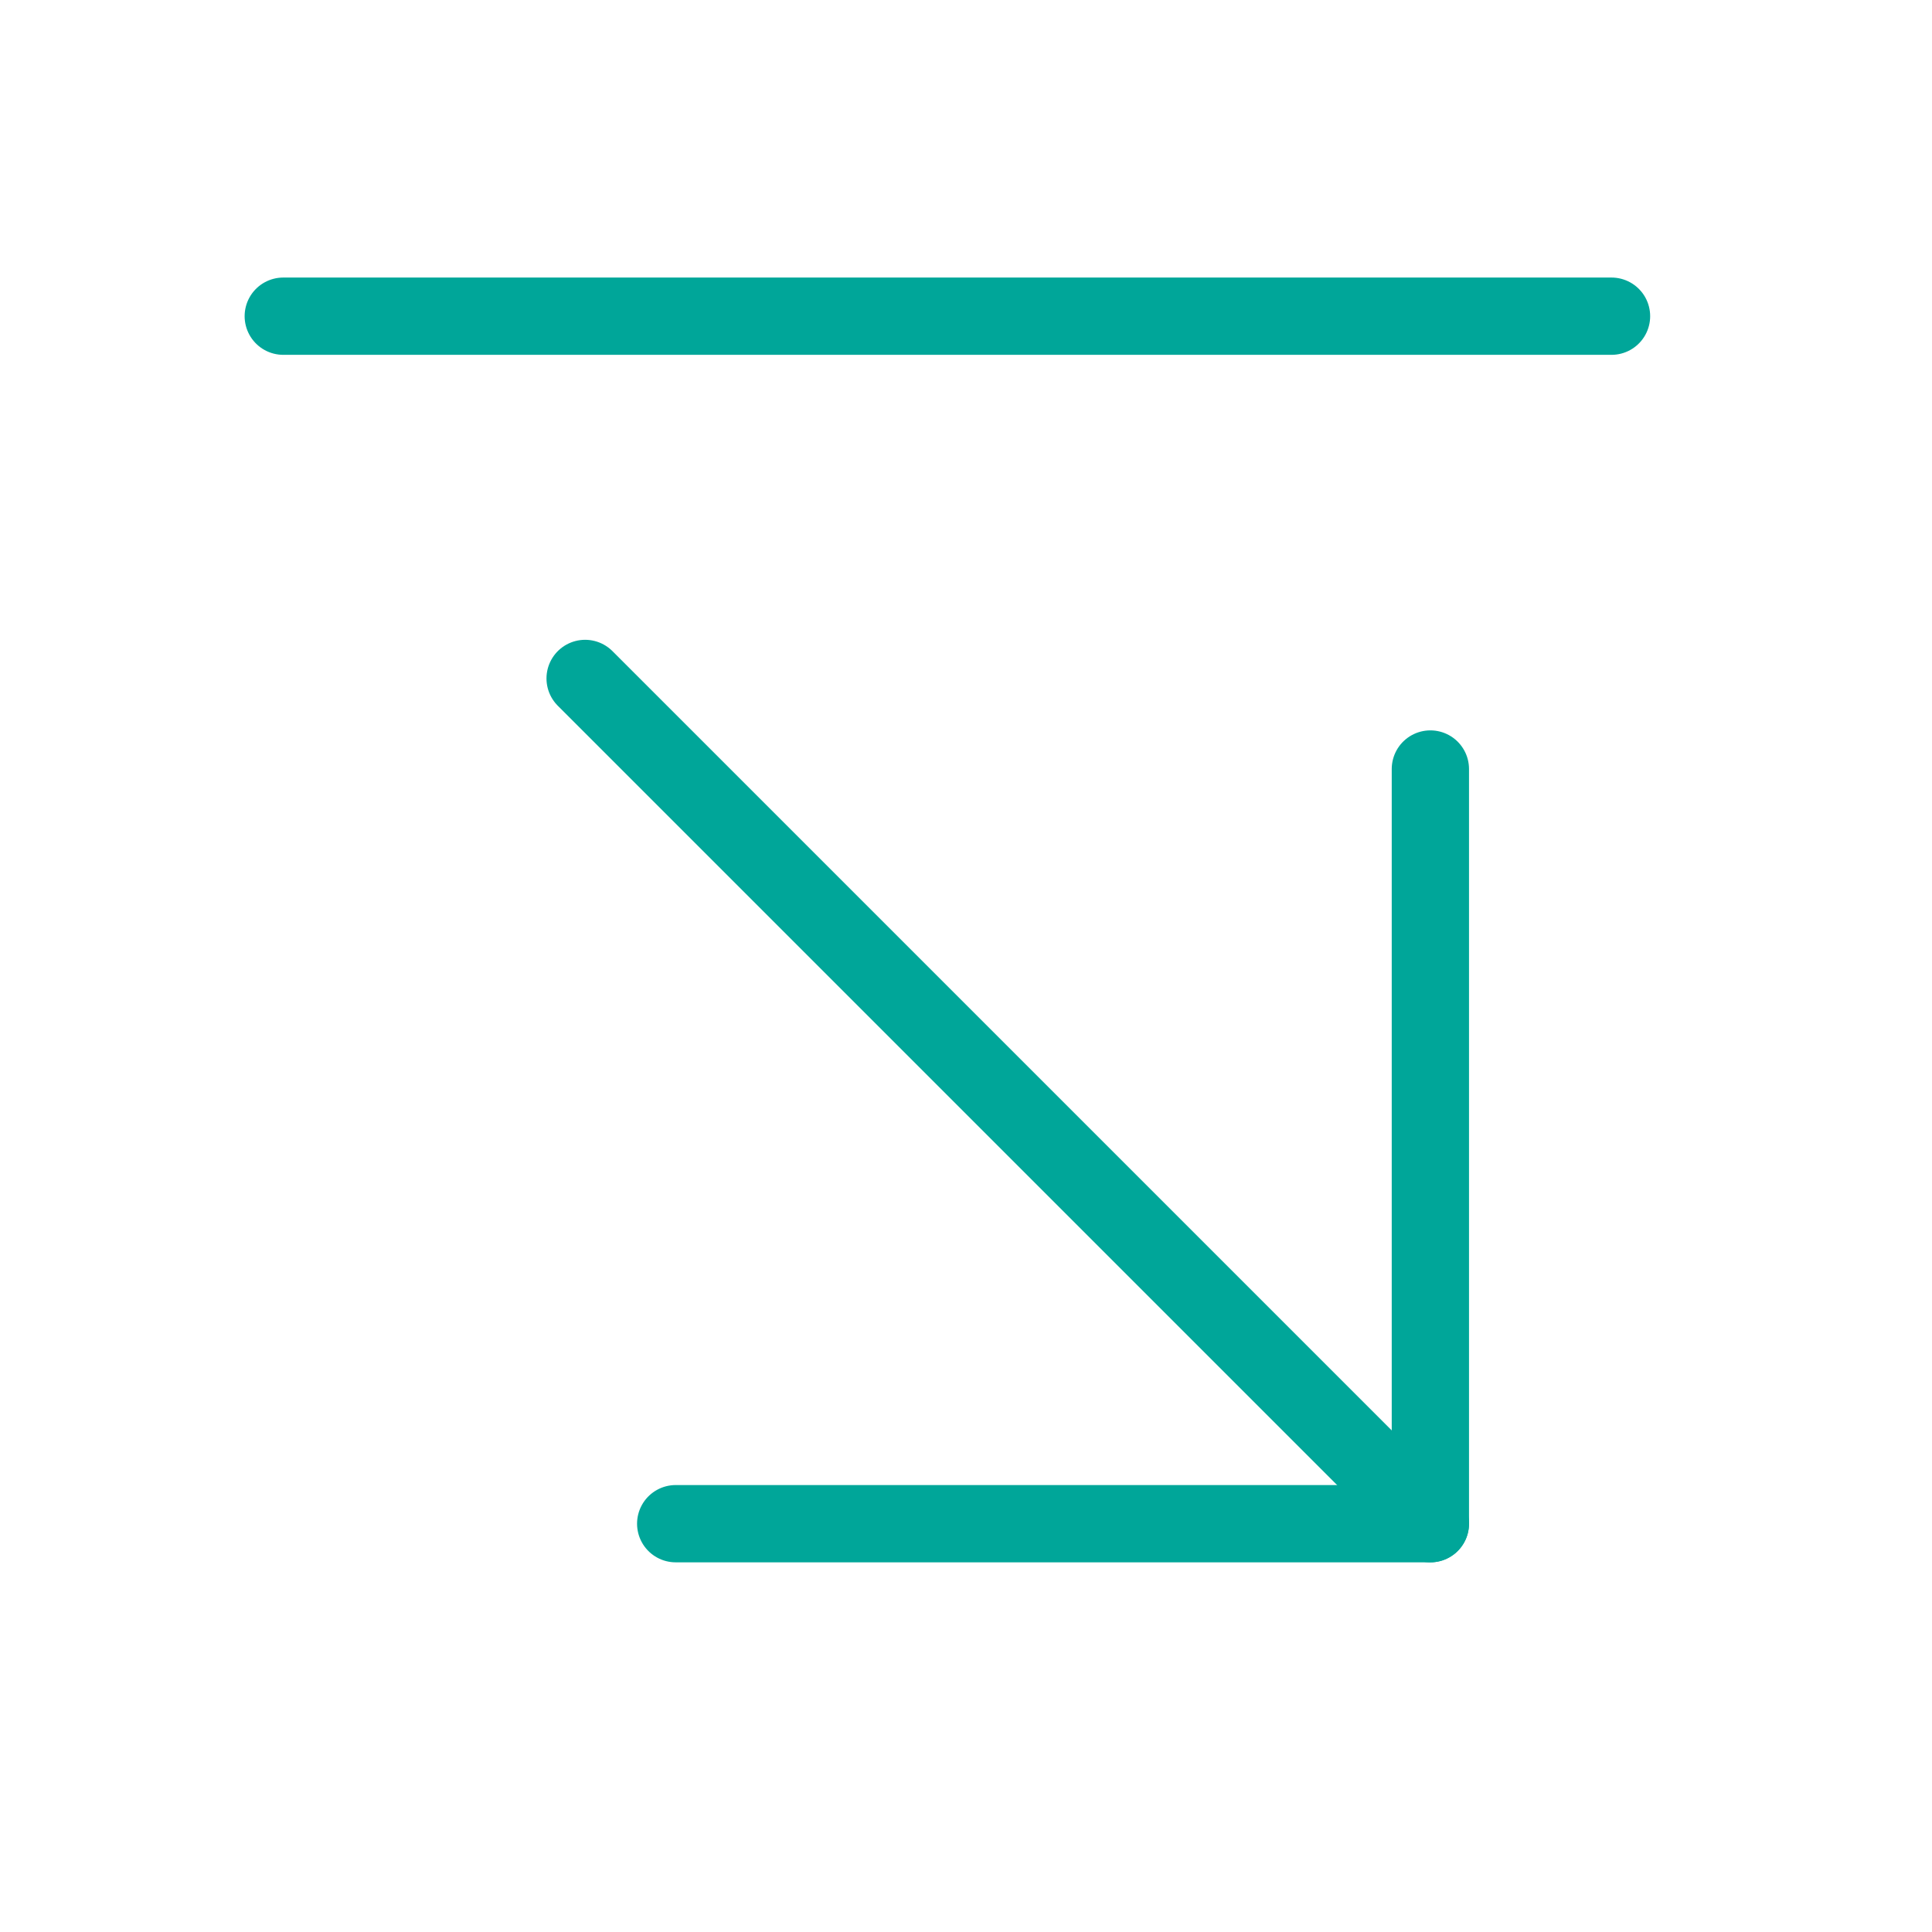 <svg width="50" height="50" viewBox="0 0 50 50" fill="none" xmlns="http://www.w3.org/2000/svg">
<path d="M15.143 17.558L37.018 39.433" stroke="#00A699" stroke-width="2" stroke-linecap="round" stroke-linejoin="round"/>
<path d="M37.018 19.902V39.433H17.487" stroke="#00A699" stroke-width="2" stroke-linecap="round" stroke-linejoin="round"/>
<path d="M7.331 8.183H41.706" stroke="#00A699" stroke-width="2" stroke-linecap="round" stroke-linejoin="round"/>
</svg>

